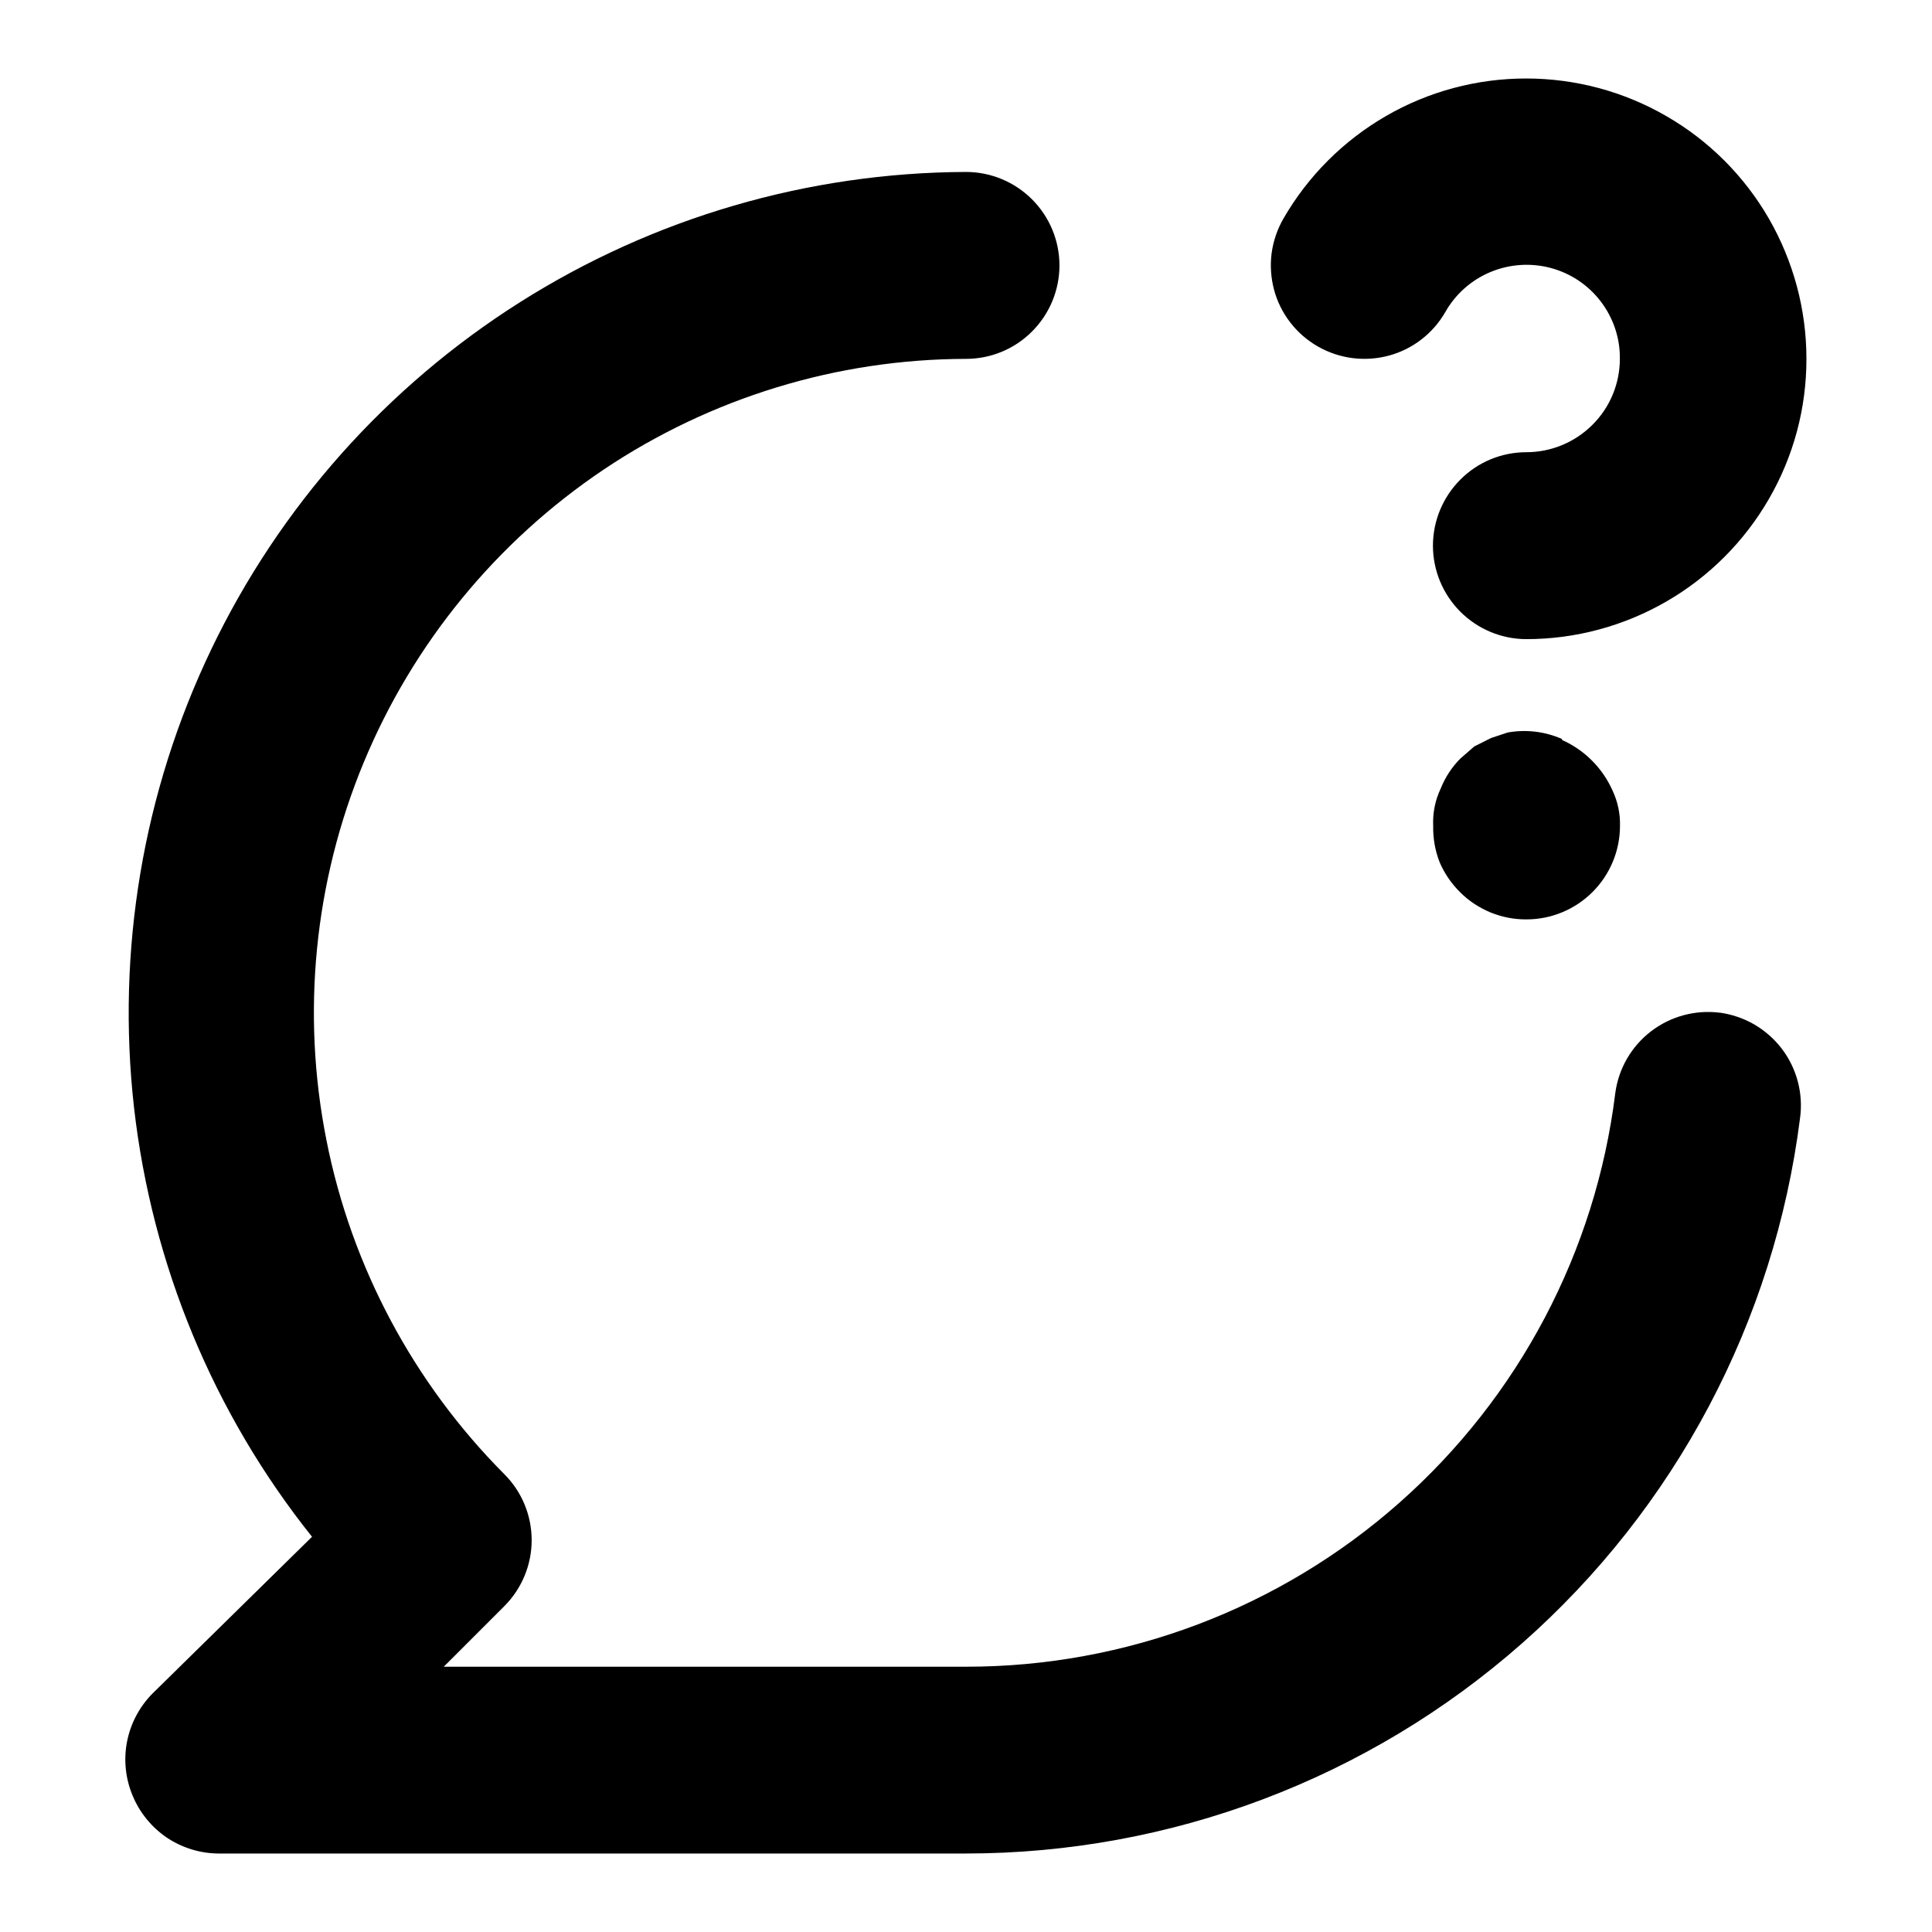 <svg viewBox="-0.5 -0.5 16 16" fill="none" xmlns="http://www.w3.org/2000/svg" id="Comment-Question--Streamline-Unicons.svg" height="16" width="16"><desc>Comment Question Streamline Icon: https://streamlinehq.com</desc><path d="M10.417 2.371c0.178 0.101 0.388 0.127 0.585 0.074s0.365 -0.183 0.467 -0.36c0.084 -0.149 0.216 -0.266 0.374 -0.332 0.158 -0.066 0.333 -0.078 0.499 -0.034 0.165 0.044 0.312 0.142 0.415 0.278 0.104 0.136 0.16 0.303 0.158 0.474 0 0.205 -0.081 0.402 -0.227 0.547 -0.145 0.145 -0.342 0.227 -0.547 0.227 -0.205 0 -0.402 0.081 -0.547 0.227 -0.145 0.145 -0.227 0.342 -0.227 0.547s0.082 0.402 0.227 0.547c0.145 0.145 0.342 0.227 0.547 0.227 0.407 -0 0.807 -0.108 1.16 -0.312 0.353 -0.204 0.645 -0.497 0.849 -0.85 0.204 -0.353 0.311 -0.753 0.31 -1.161 -0 -0.407 -0.108 -0.807 -0.311 -1.16 -0.204 -0.353 -0.497 -0.646 -0.85 -0.849 -0.353 -0.204 -0.753 -0.311 -1.161 -0.311 -0.407 0 -0.808 0.107 -1.16 0.311 -0.353 0.204 -0.646 0.497 -0.849 0.849 -0.051 0.088 -0.084 0.186 -0.098 0.287 -0.013 0.101 -0.006 0.204 0.02 0.302s0.072 0.191 0.135 0.272c0.062 0.081 0.14 0.148 0.229 0.199Zm3.327 5.516c-0.203 -0.026 -0.408 0.029 -0.571 0.154 -0.163 0.125 -0.269 0.309 -0.296 0.512 -0.162 1.312 -0.799 2.518 -1.789 3.393 -0.99 0.875 -2.266 1.358 -3.588 1.357H3.175l0.503 -0.503c0.144 -0.145 0.225 -0.341 0.225 -0.545 0 -0.204 -0.081 -0.401 -0.225 -0.545 -0.754 -0.757 -1.268 -1.721 -1.475 -2.77 -0.208 -1.049 -0.101 -2.135 0.308 -3.123 0.409 -0.988 1.101 -1.832 1.988 -2.428 0.888 -0.595 1.932 -0.915 3.001 -0.917 0.205 0 0.402 -0.081 0.547 -0.227 0.145 -0.145 0.227 -0.342 0.227 -0.547s-0.082 -0.402 -0.227 -0.547c-0.145 -0.145 -0.342 -0.227 -0.547 -0.227 -1.308 0.005 -2.588 0.379 -3.694 1.079 -1.105 0.699 -1.992 1.696 -2.557 2.876C0.684 6.058 0.463 7.373 0.61 8.673c0.148 1.3 0.658 2.532 1.474 3.554L0.761 13.527c-0.107 0.109 -0.18 0.247 -0.209 0.397 -0.029 0.15 -0.013 0.305 0.046 0.446 0.058 0.141 0.157 0.262 0.283 0.348 0.127 0.085 0.276 0.131 0.428 0.132h6.189c1.696 0 3.333 -0.618 4.605 -1.739 1.272 -1.121 2.091 -2.668 2.304 -4.35 0.014 -0.101 0.008 -0.204 -0.018 -0.303 -0.026 -0.099 -0.071 -0.192 -0.133 -0.273 -0.062 -0.081 -0.139 -0.149 -0.228 -0.201 -0.088 -0.051 -0.186 -0.084 -0.287 -0.098Zm-1.308 -2.267c-0.141 -0.062 -0.297 -0.081 -0.449 -0.054l-0.139 0.046 -0.139 0.07 -0.116 0.101c-0.07 0.071 -0.125 0.155 -0.162 0.248 -0.046 0.097 -0.067 0.203 -0.062 0.309 -0.002 0.103 0.016 0.206 0.054 0.302 0.04 0.093 0.098 0.177 0.17 0.248 0.072 0.072 0.158 0.128 0.252 0.167 0.094 0.038 0.195 0.058 0.297 0.057 0.205 0 0.402 -0.082 0.547 -0.227s0.227 -0.342 0.227 -0.547c0.003 -0.102 -0.019 -0.202 -0.062 -0.294 -0.083 -0.186 -0.232 -0.335 -0.418 -0.418v-0.008Z" fill="#000000" stroke-width="1"></path></svg>